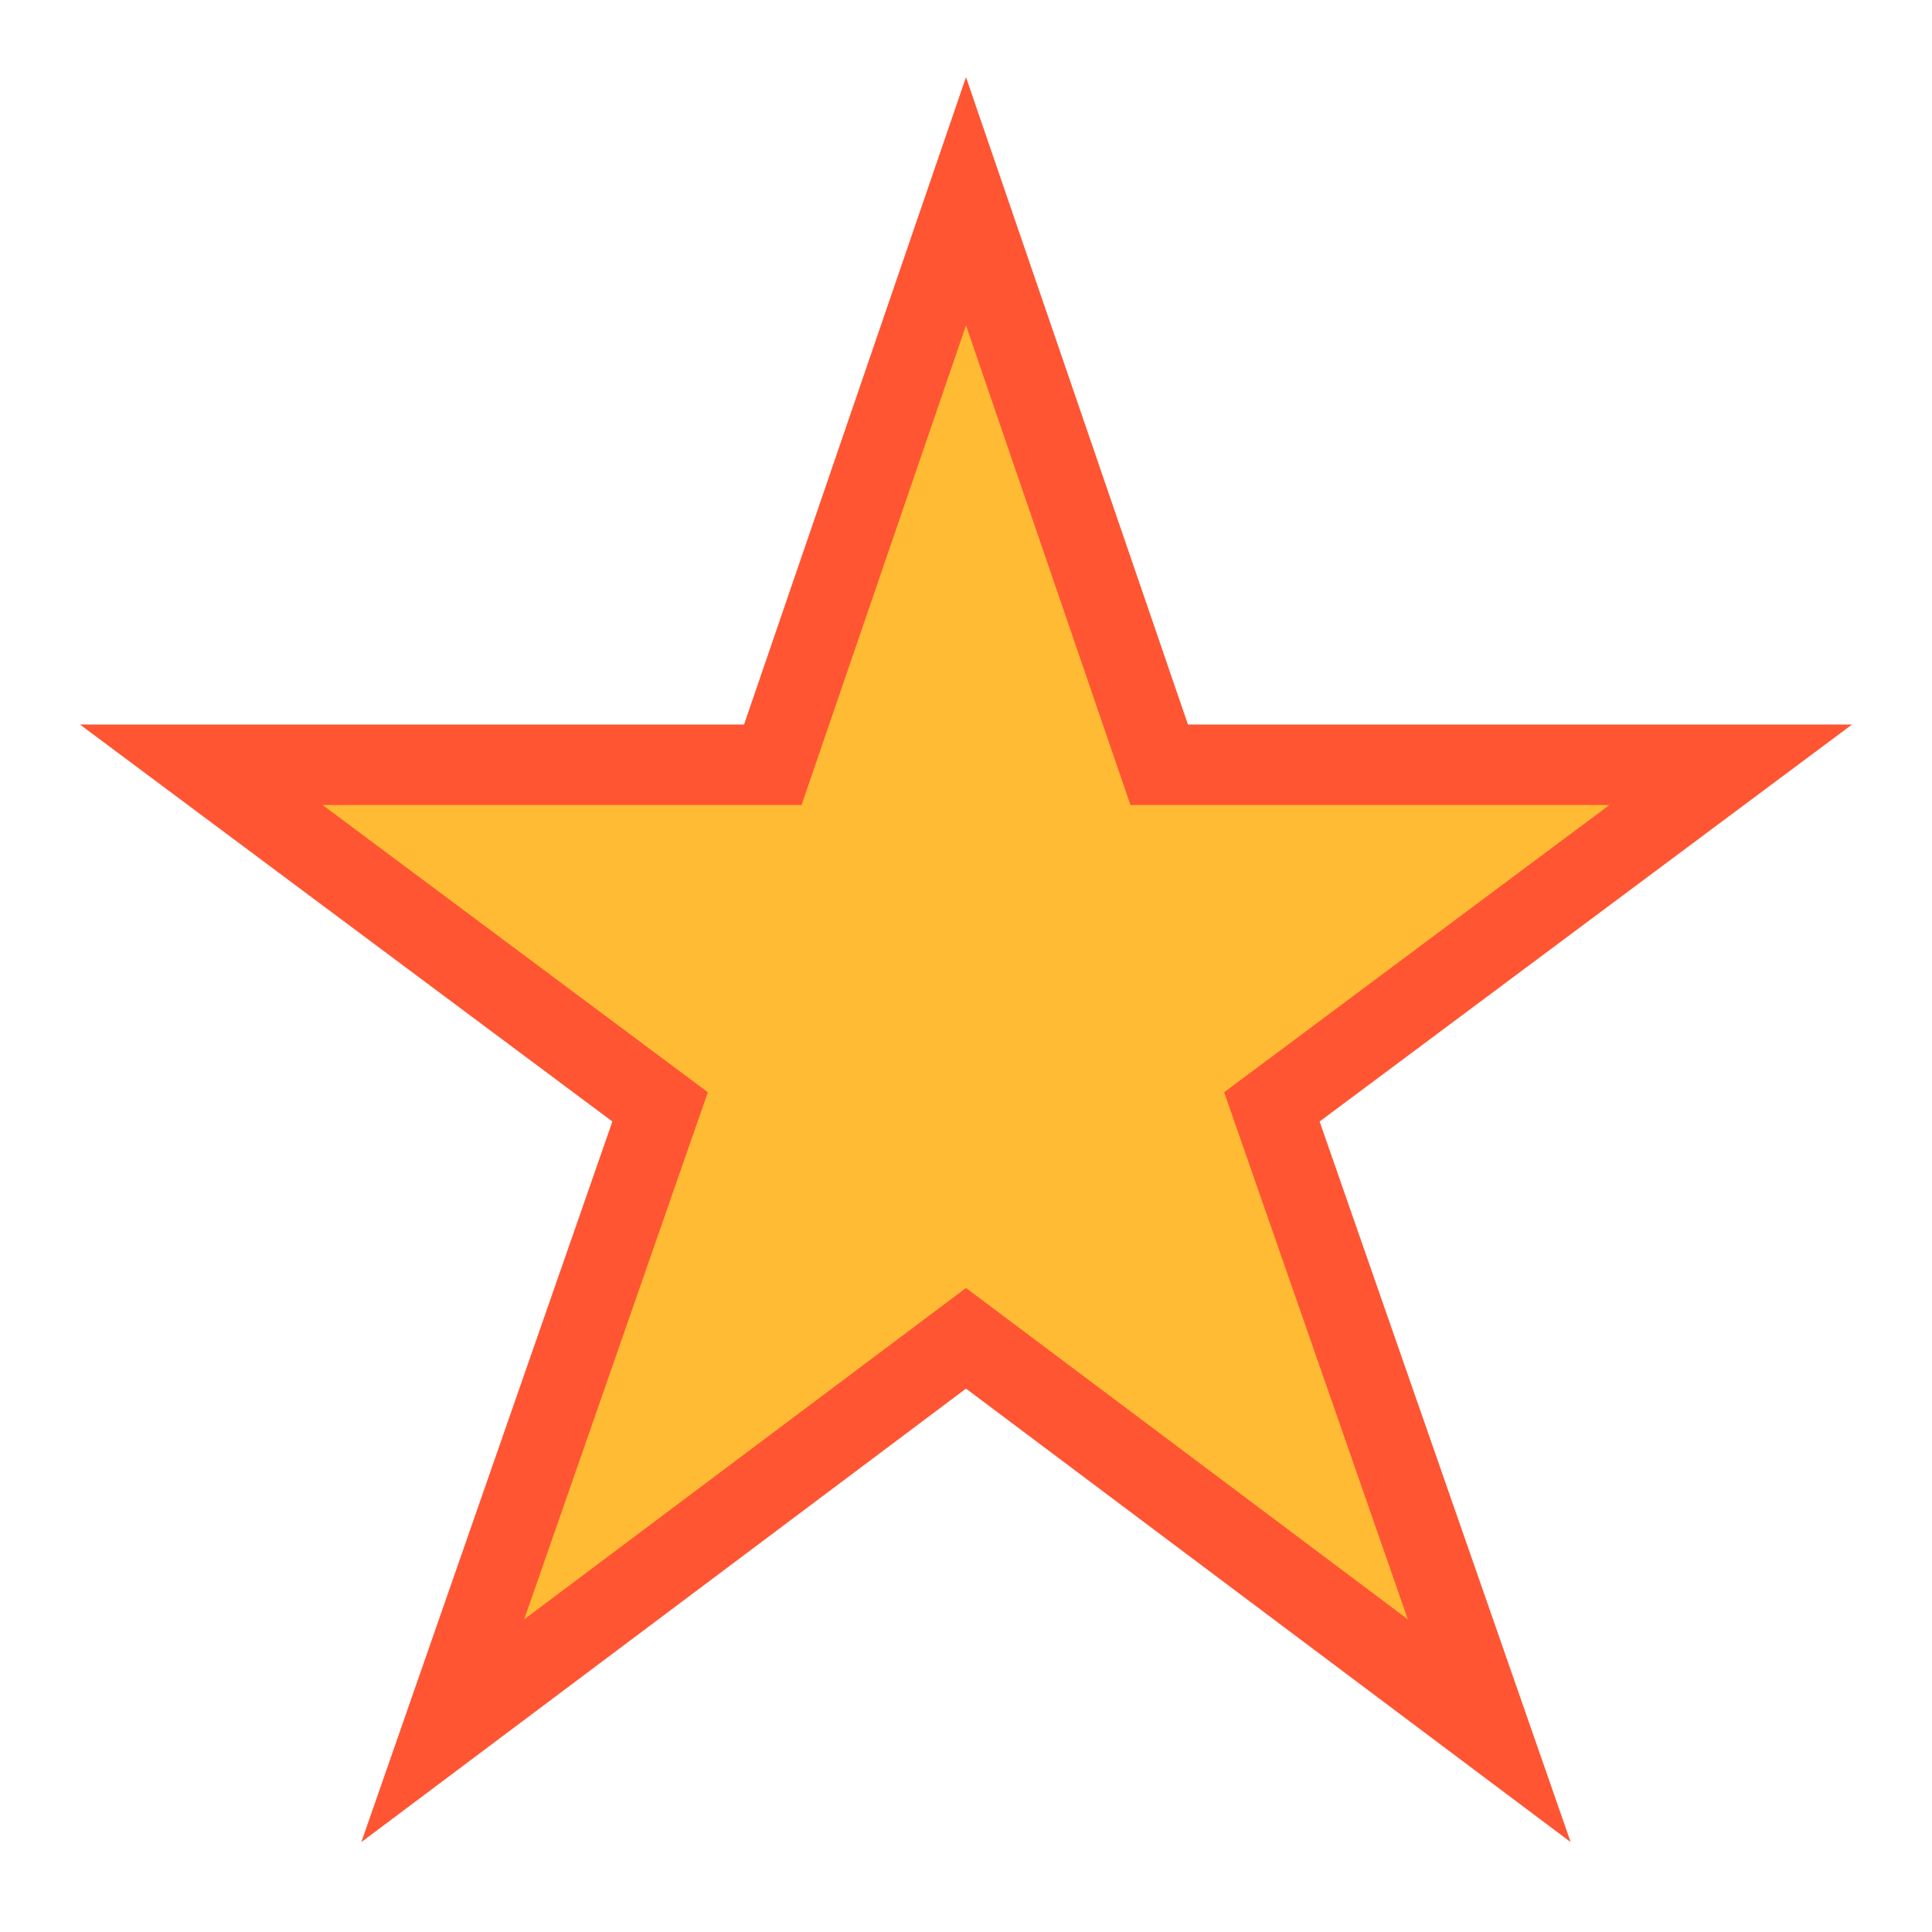 <?xml version="1.0" encoding="UTF-8"?>
<svg xmlns="http://www.w3.org/2000/svg" width="24" height="24">
  <path fill="#fb3" stroke="#f53" d="M 12,2.5 14.4,9.5 21.5,9.5 15.8,13.75 18.5,21.5 12,16.625 5.5,21.5 8.2,13.75 2.5,9.5 9.6,9.5 z"/>
</svg>
